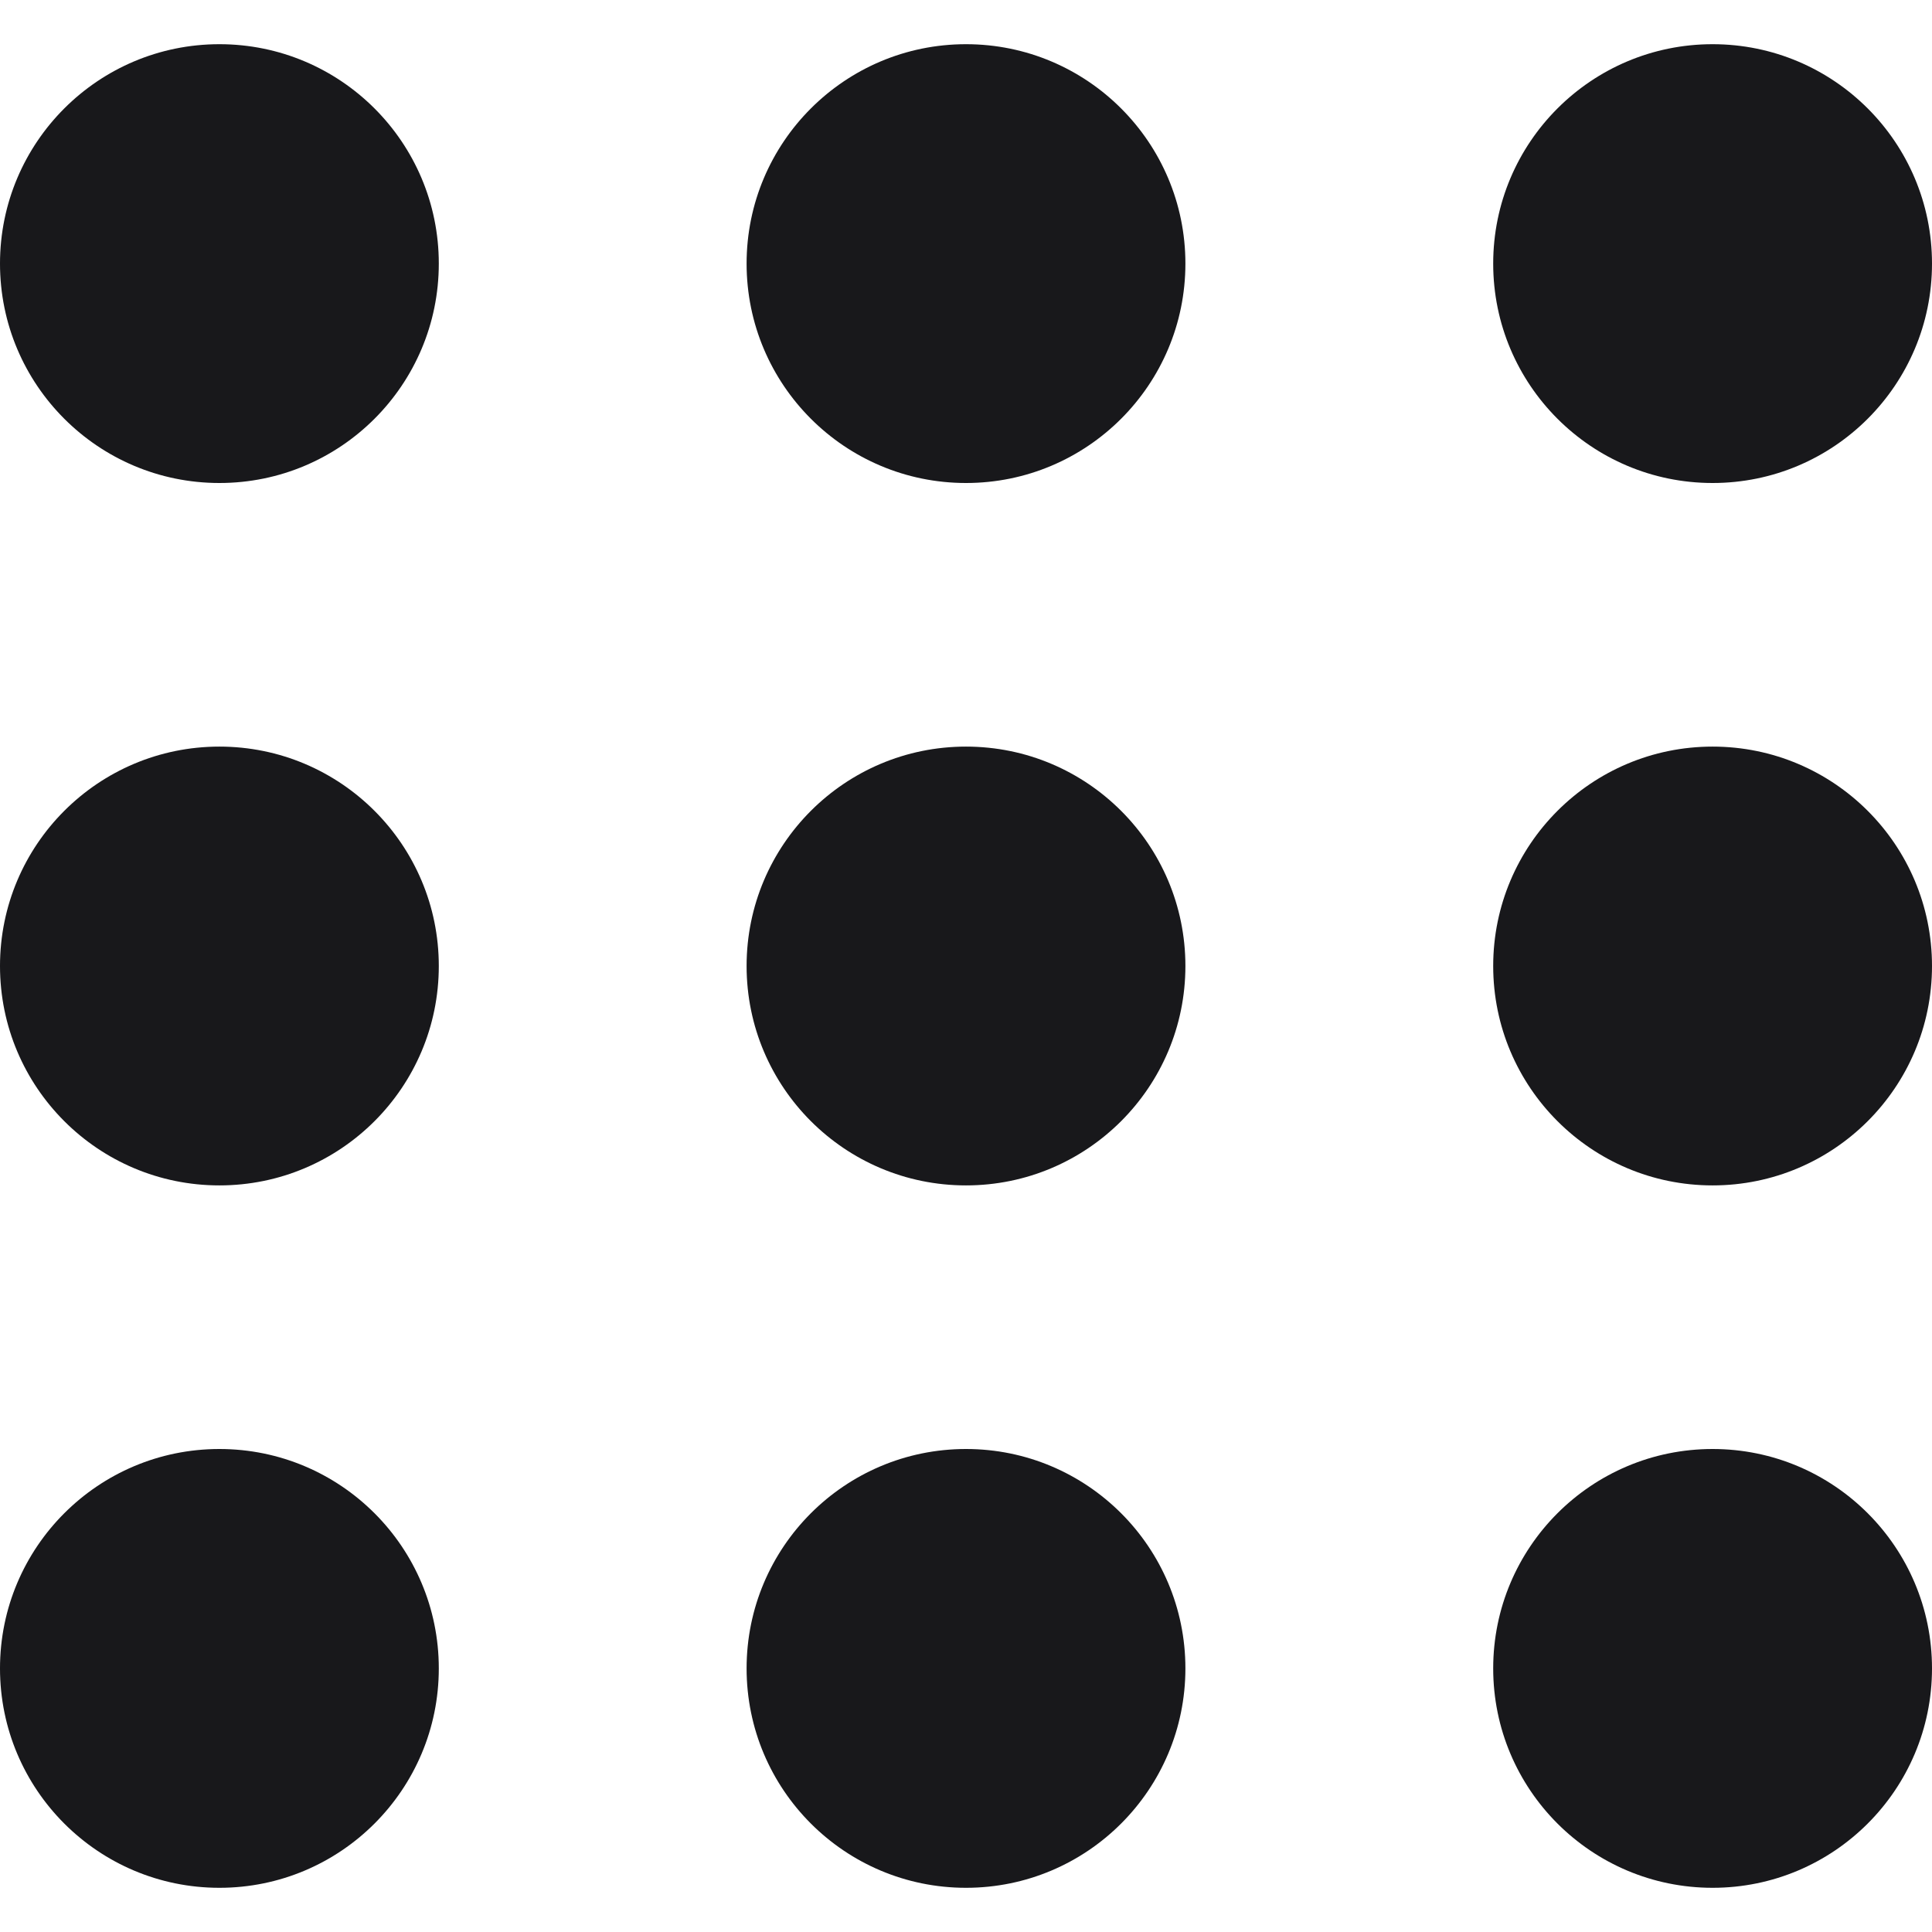 <?xml version="1.0" encoding="utf-8"?>
<!-- Generator: Adobe Illustrator 19.0.0, SVG Export Plug-In . SVG Version: 6.00 Build 0)  -->
<svg version="1.1" id="Capa_1" xmlns="http://www.w3.org/2000/svg" xmlns:xlink="http://www.w3.org/1999/xlink" x="0px" y="0px"
	 viewBox="-193 195 612 612" style="enable-background:new -193 195 612 612;" xml:space="preserve">
<style type="text/css">
	.st0{fill:#18181B;}
</style>
<g>
	<g>
		<circle class="st0" cx="-123.5" cy="723.5" r="69.5"/>
		<circle class="st0" cx="113" cy="501" r="69.5"/>
		<circle class="st0" cx="113" cy="278.5" r="69.5"/>
		<circle class="st0" cx="-123.5" cy="278.5" r="69.5"/>
		<circle class="st0" cx="-123.5" cy="501" r="69.5"/>
		<circle class="st0" cx="113" cy="723.5" r="69.5"/>
		<circle class="st0" cx="349.5" cy="723.5" r="69.5"/>
		<circle class="st0" cx="349.5" cy="278.5" r="69.5"/>
		<circle class="st0" cx="349.5" cy="501" r="69.5"/>
	</g>
</g>
</svg>
